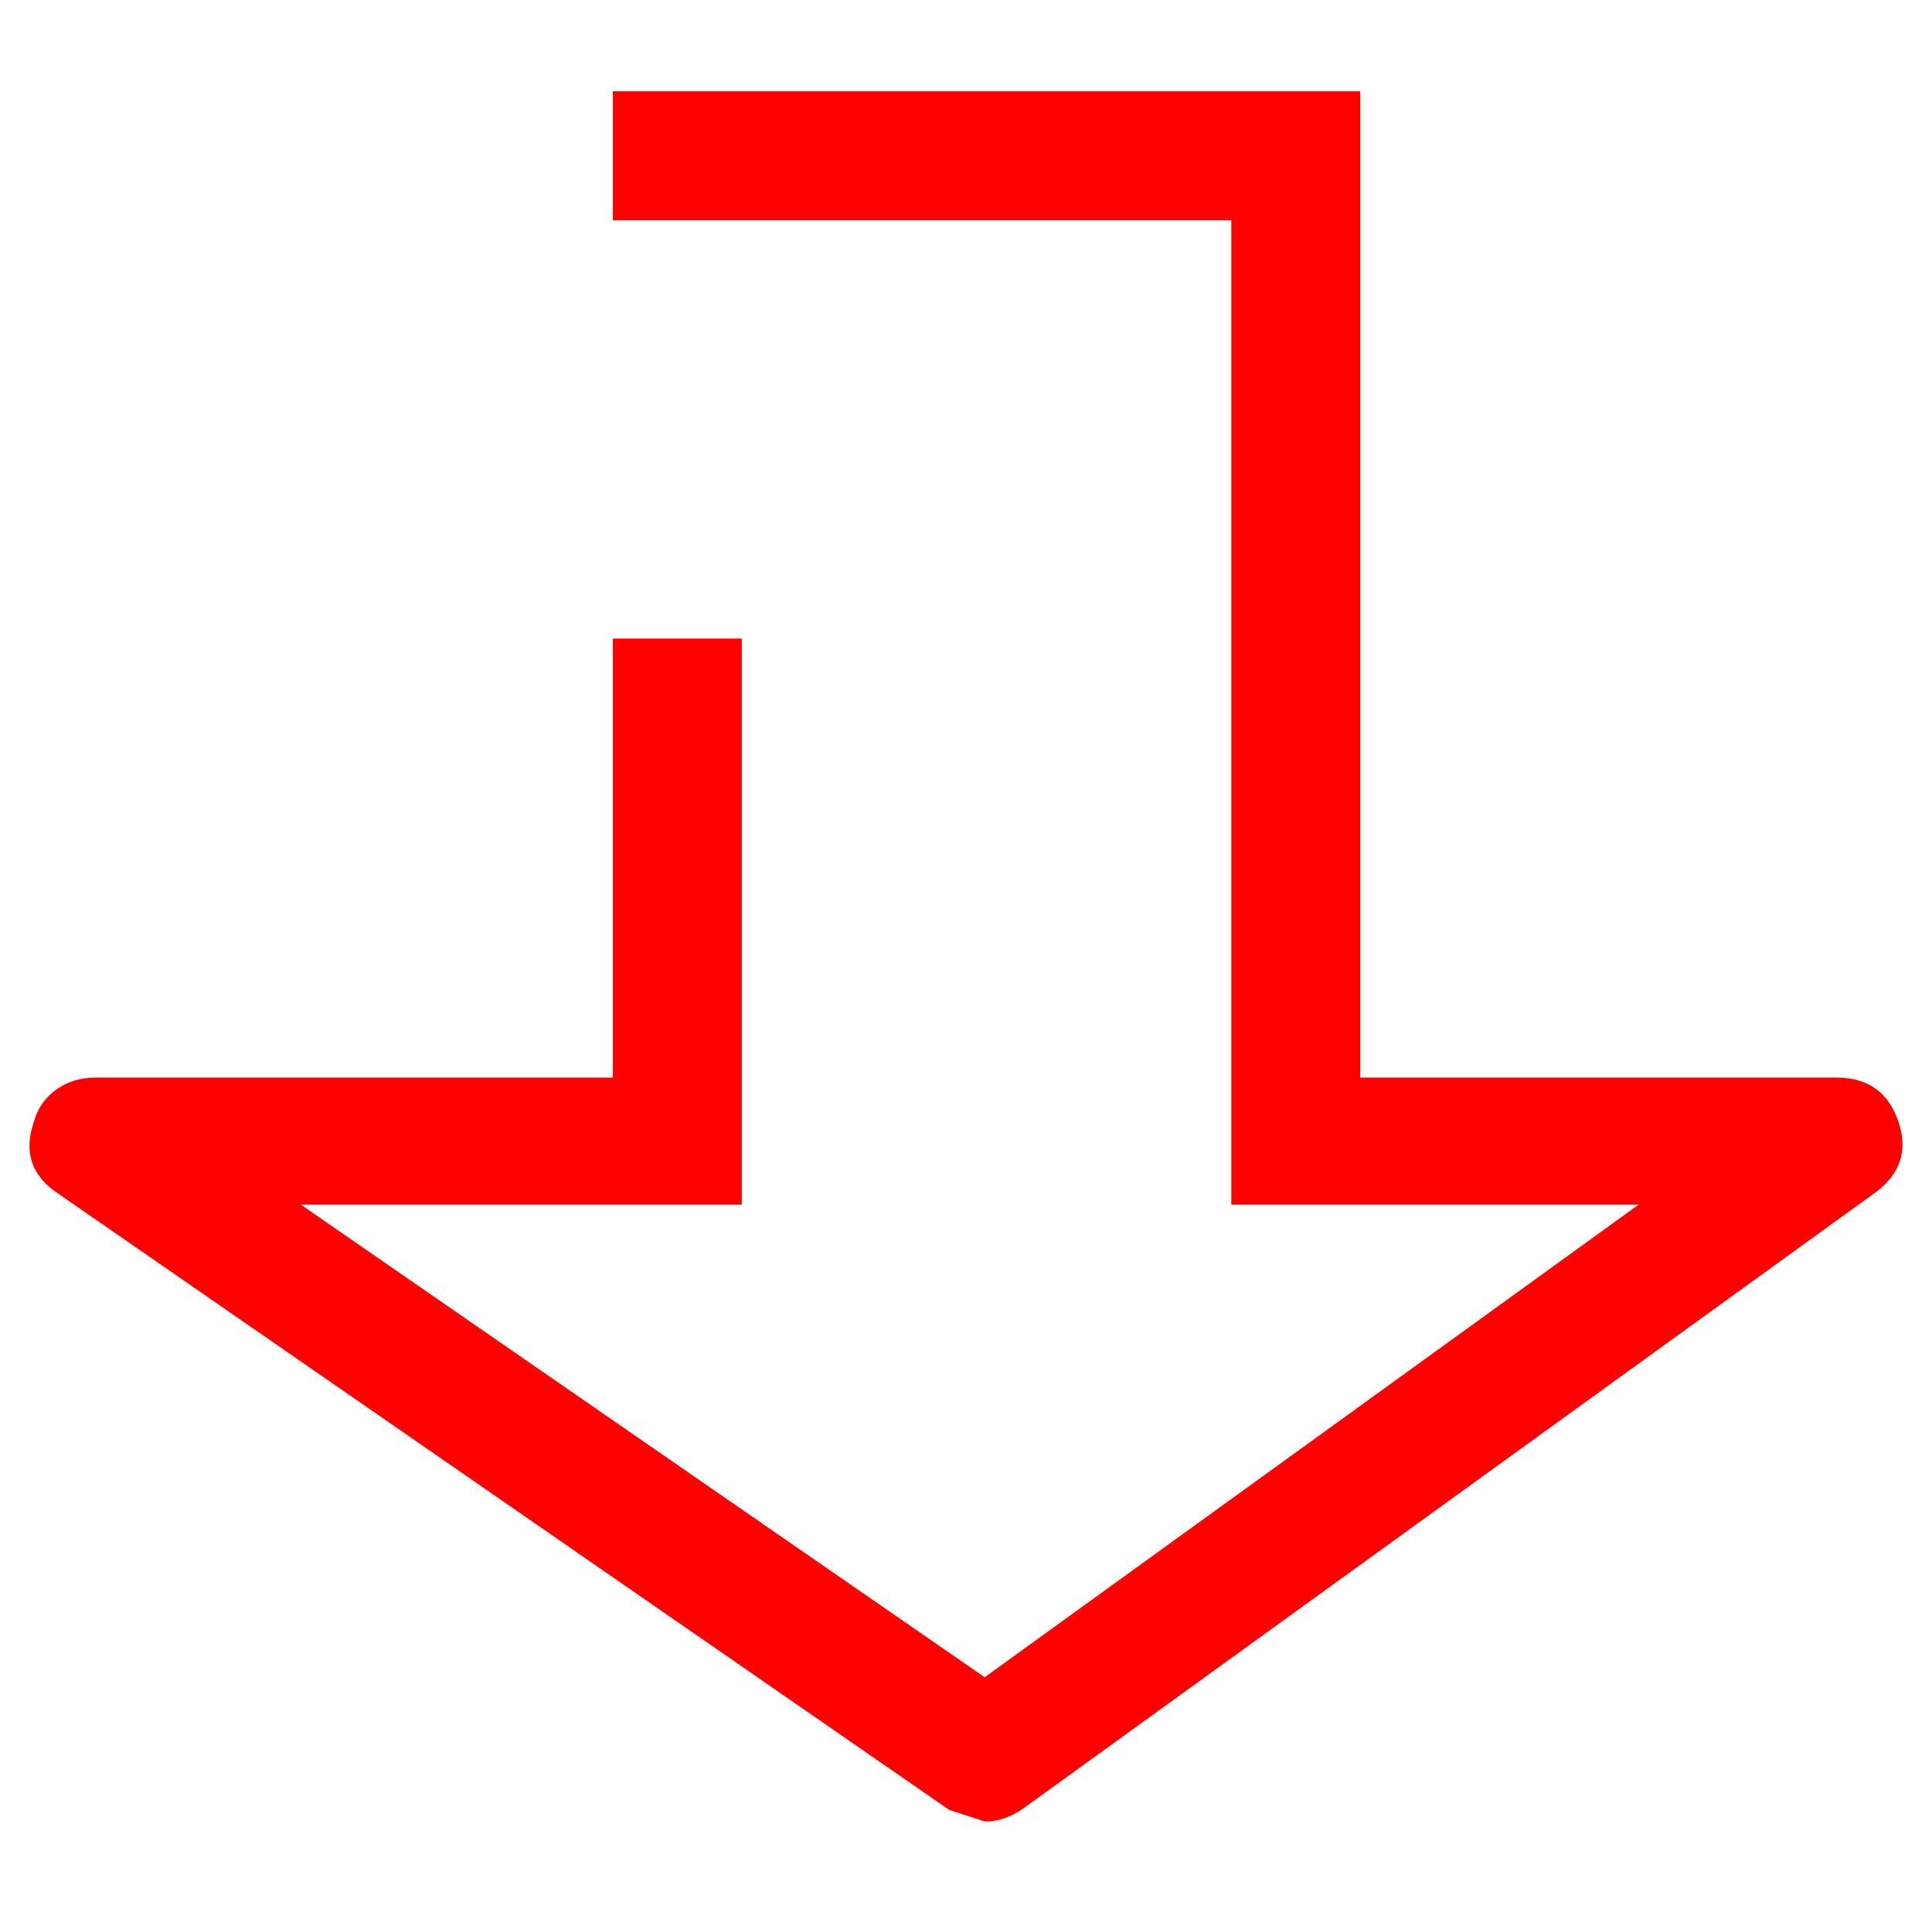 <?xml version="1.0" encoding="UTF-8" standalone="no"?>
<svg
   xmlns:dc="http://purl.org/dc/elements/1.1/"
   xmlns:cc="http://creativecommons.org/ns#"
   xmlns:rdf="http://www.w3.org/1999/02/22-rdf-syntax-ns#"
   xmlns:svg="http://www.w3.org/2000/svg"
   xmlns="http://www.w3.org/2000/svg"
   id="svg6"
   viewBox="-10 0 1034 1024"
   version="1.1">
  <defs
     id="defs10" />
  <g
     style="fill:#ff0000;fill-opacity:1"
     id="g4"
     transform="matrix(1,0,0,-1,-5,818.87)">
    <path
       style="fill:#ff0000;fill-opacity:1"
       id="path2"
       d="M 723,770 V 242 h 255 q 25,0 33,-23.5 2.207,-6.483 2.207,-12.319 Q 1013.207,190.862 998,180 L 543,-149 q -10.37,-7.259 -20.741,-7.259 L 503,-150 26,180 q -15.207,10.138 -15.207,25.52 0,5.86 2.207,12.48 3,11 12,17.5 9,6.5 21,6.5 h 277 v 166 69 h 69 V 174 H 156 L 522,-79 872,174 H 654 V 701 H 323 v 69 z" />
  </g>
</svg>
